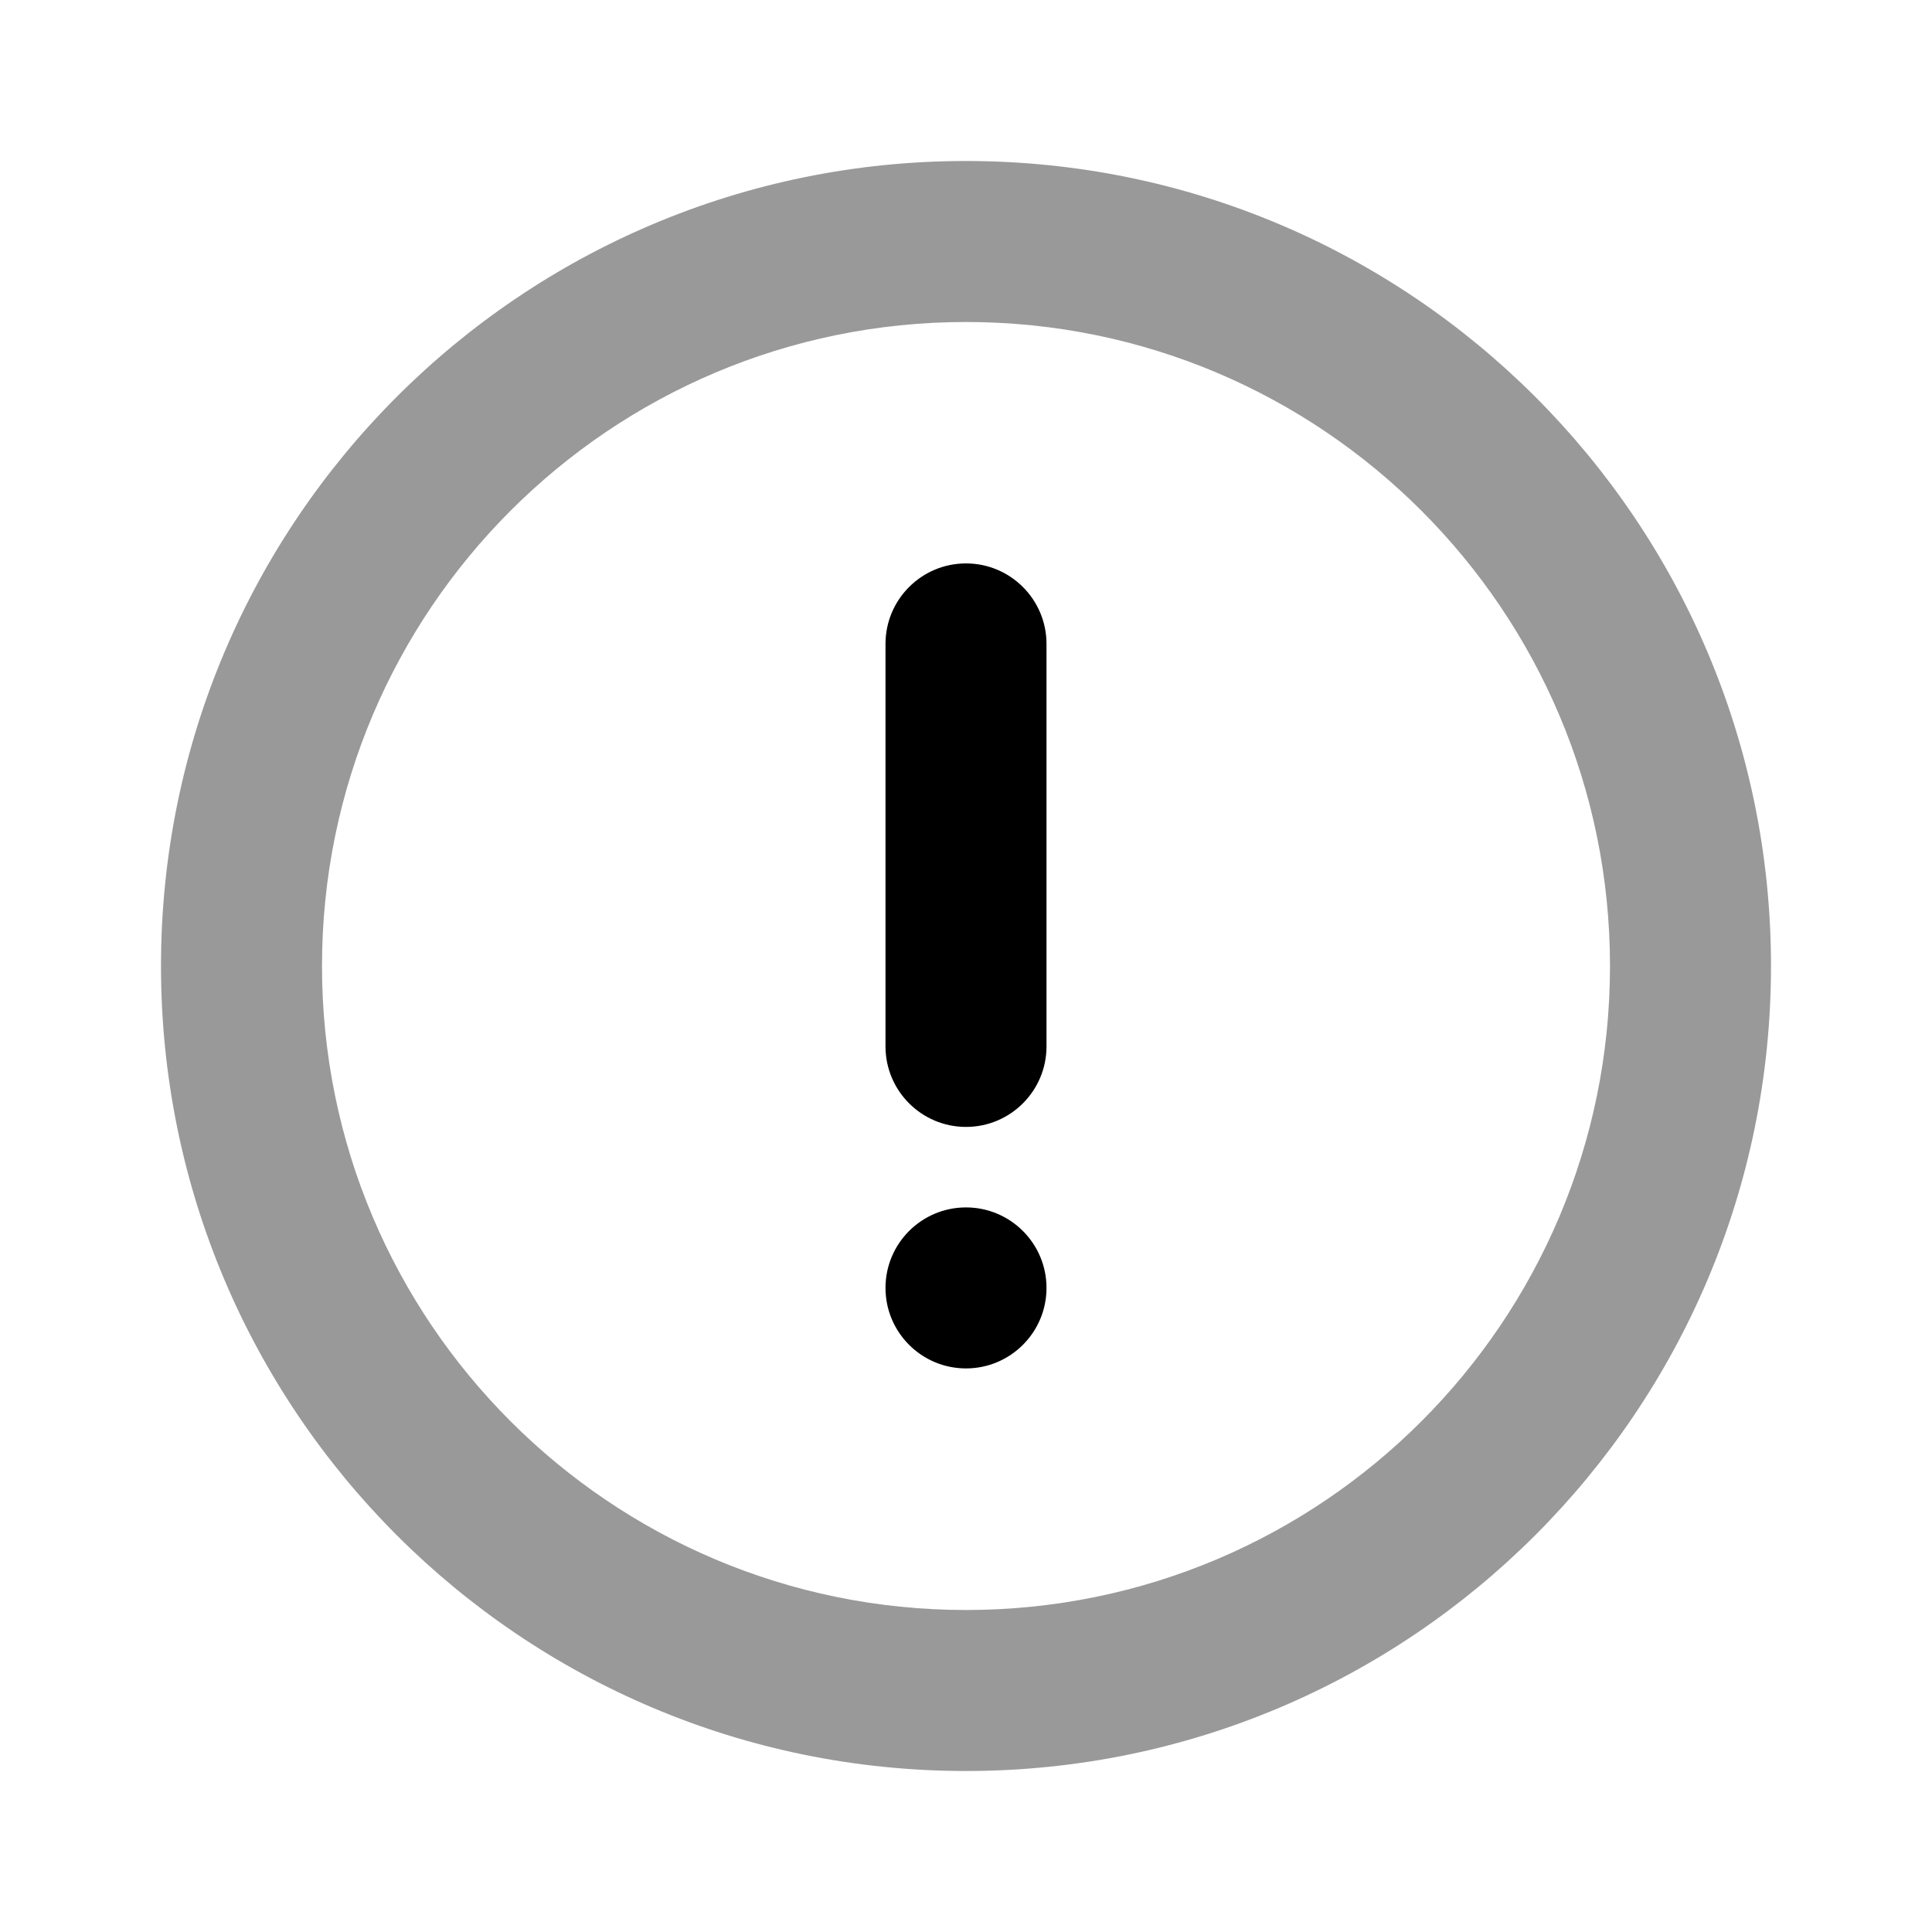<svg width="24" height="24" viewBox="0 0 24 24" fill="none" xmlns="http://www.w3.org/2000/svg">
<path fill-rule="evenodd" clip-rule="evenodd" d="M12 4C7.582 4 4 7.582 4 12C4 16.418 7.582 20 12 20C16.418 20 20 16.418 20 12C20 7.582 16.418 4 12 4ZM2 12C2 6.477 6.477 2 12 2C17.523 2 22 6.477 22 12C22 17.523 17.523 22 12 22C6.477 22 2 17.523 2 12Z" fill="black" fill-opacity="0.4"/>
<path d="M12 6.999C11.448 6.999 11 7.447 11 7.999V12.999C11 13.551 11.448 13.999 12 13.999C12.552 13.999 13 13.551 13 12.999V7.999C13 7.447 12.552 6.999 12 6.999ZM12 14.999C11.448 14.999 11 15.447 11 15.999C11 16.551 11.448 16.999 12 16.999C12.552 16.999 13 16.551 13 15.999C13 15.447 12.552 14.999 12 14.999Z" fill="black"/>
</svg>
